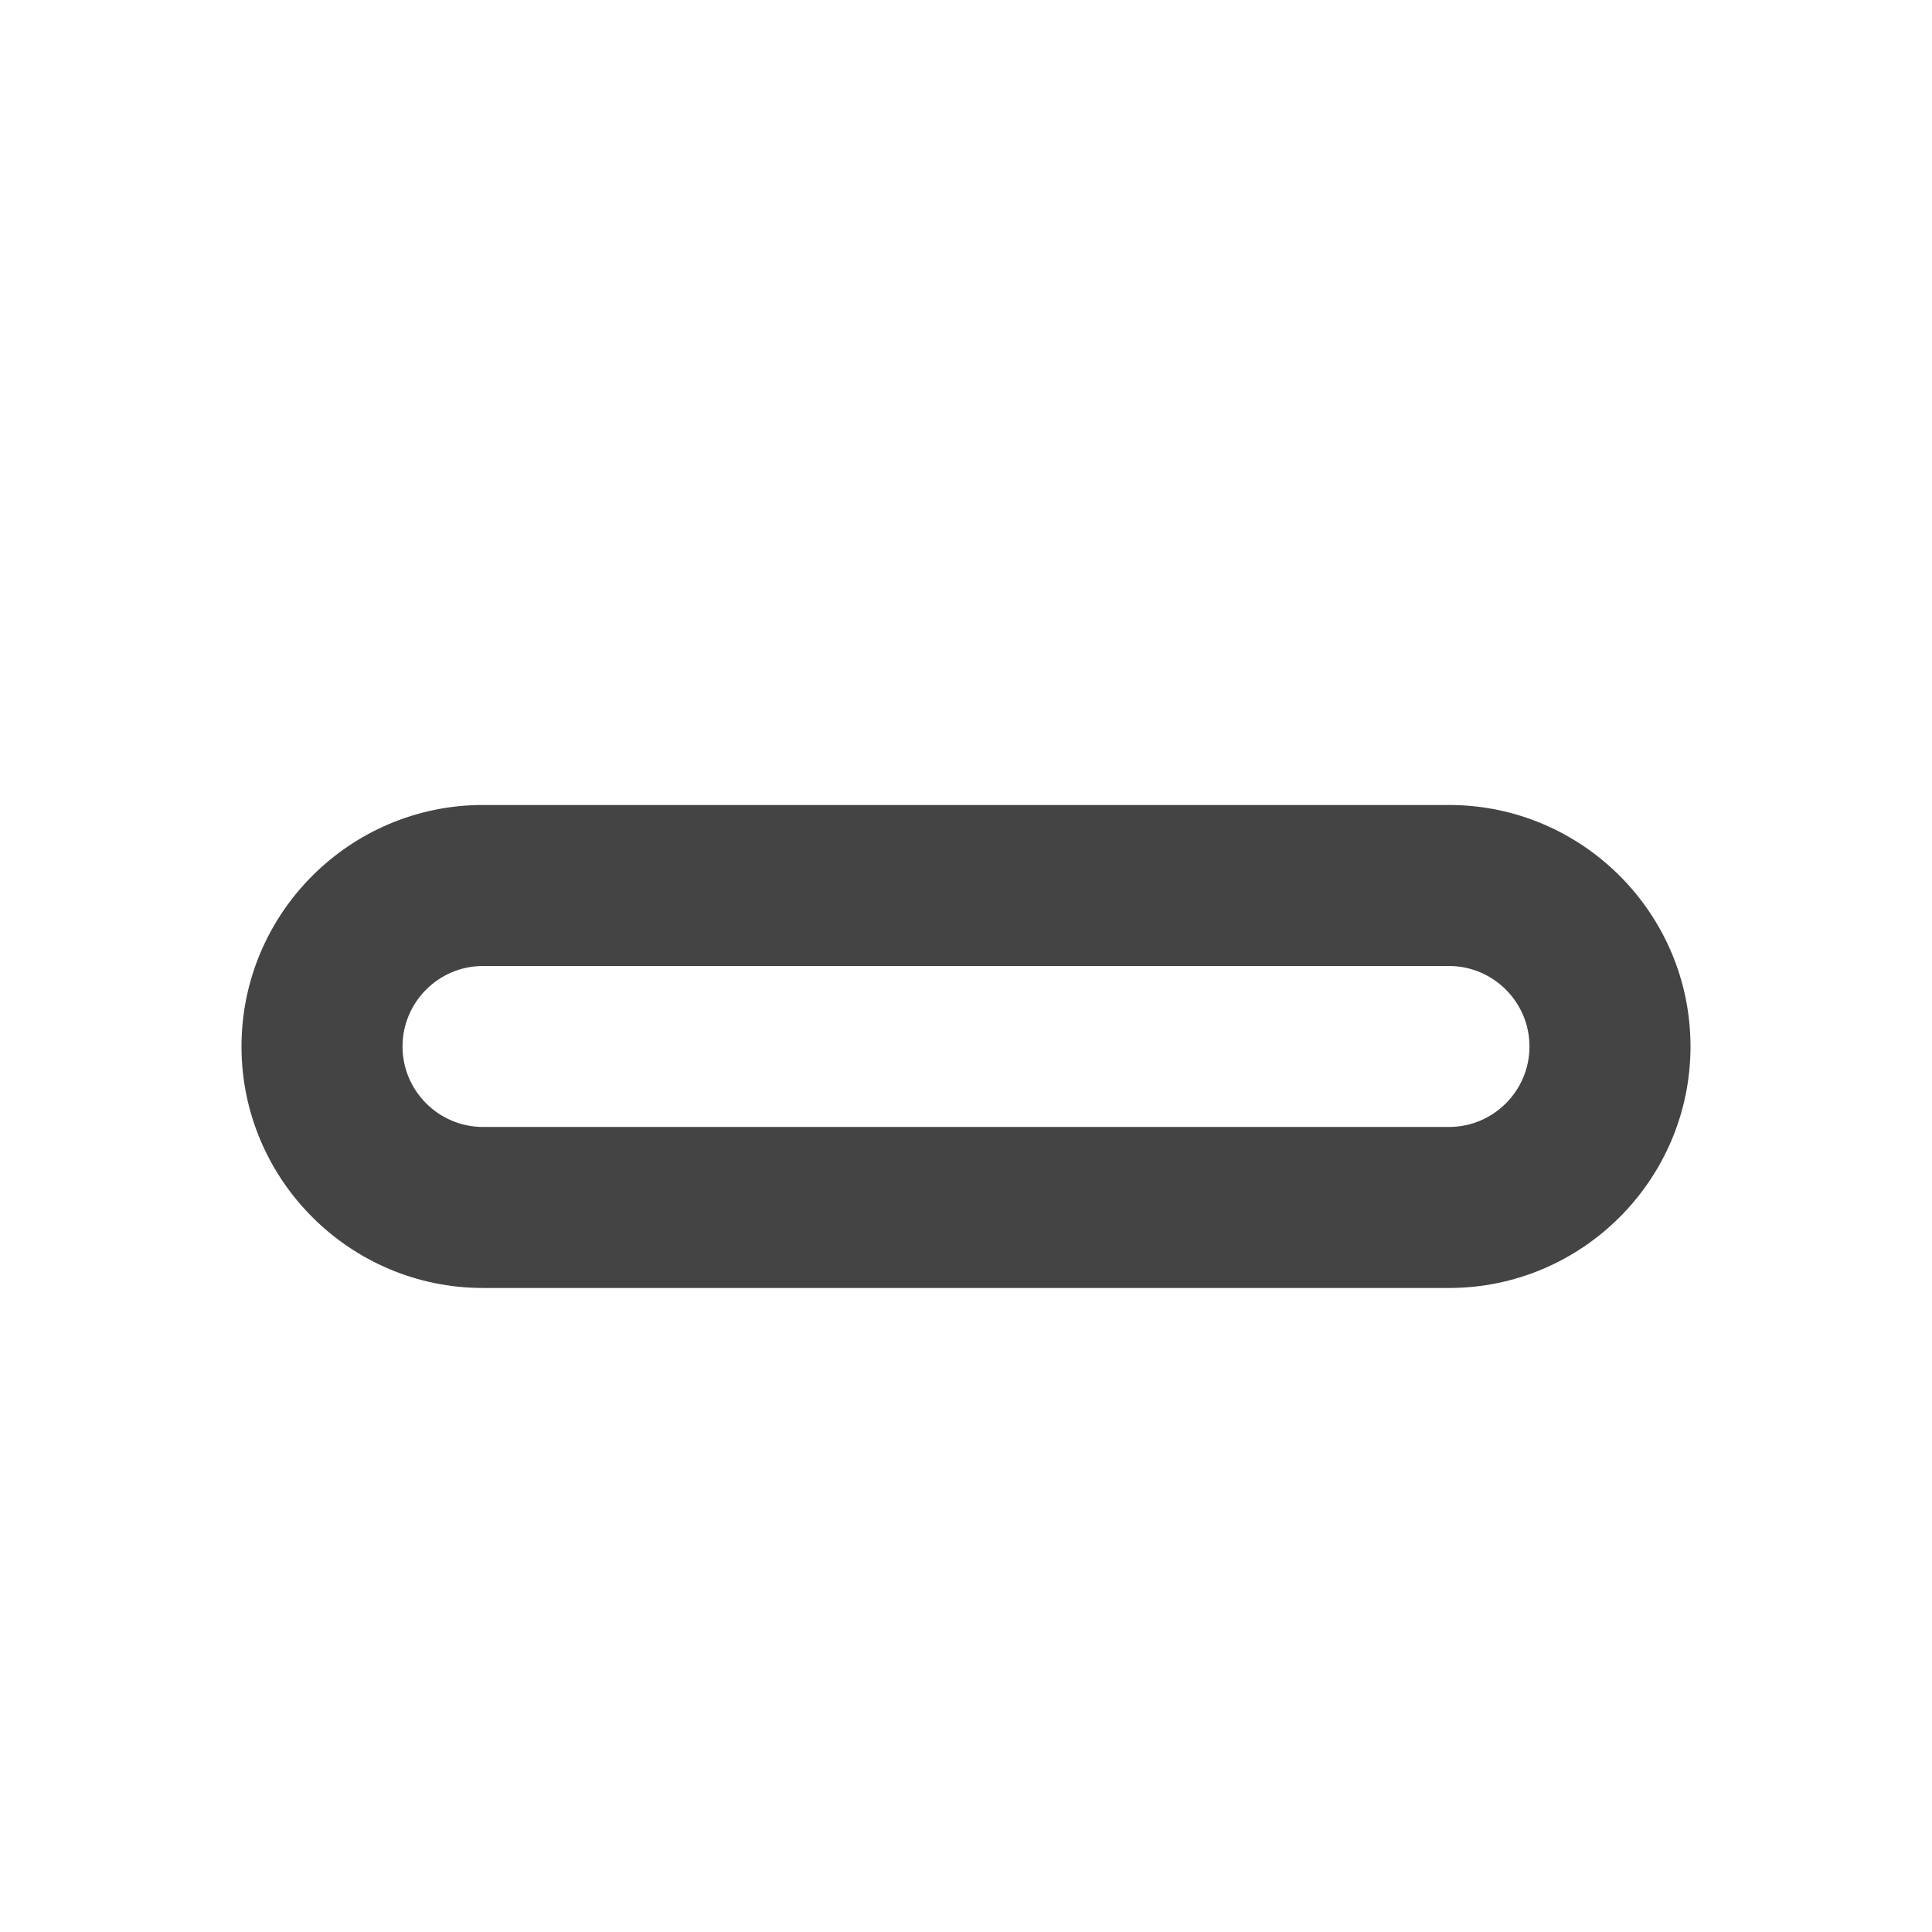 <?xml version="1.0" encoding="utf-8"?>
<!-- Generated by IcoMoon.io -->
<!DOCTYPE svg PUBLIC "-//W3C//DTD SVG 1.1//EN" "http://www.w3.org/Graphics/SVG/1.1/DTD/svg11.dtd">
<svg version="1.1" xmlns="http://www.w3.org/2000/svg" xmlns:xlink="http://www.w3.org/1999/xlink" width="32" height="32" viewBox="0 0 32 32">
<path d="M24 21.333h-16c-2.205 0-4-1.795-4-4s1.795-4 4-4h16c2.205 0 4 1.795 4 4s-1.795 4-4 4zM8 16c-0.735 0-1.333 0.599-1.333 1.333s0.599 1.333 1.333 1.333h16c0.735 0 1.333-0.599 1.333-1.333s-0.599-1.333-1.333-1.333h-16z" fill="#444444"></path>
</svg>
